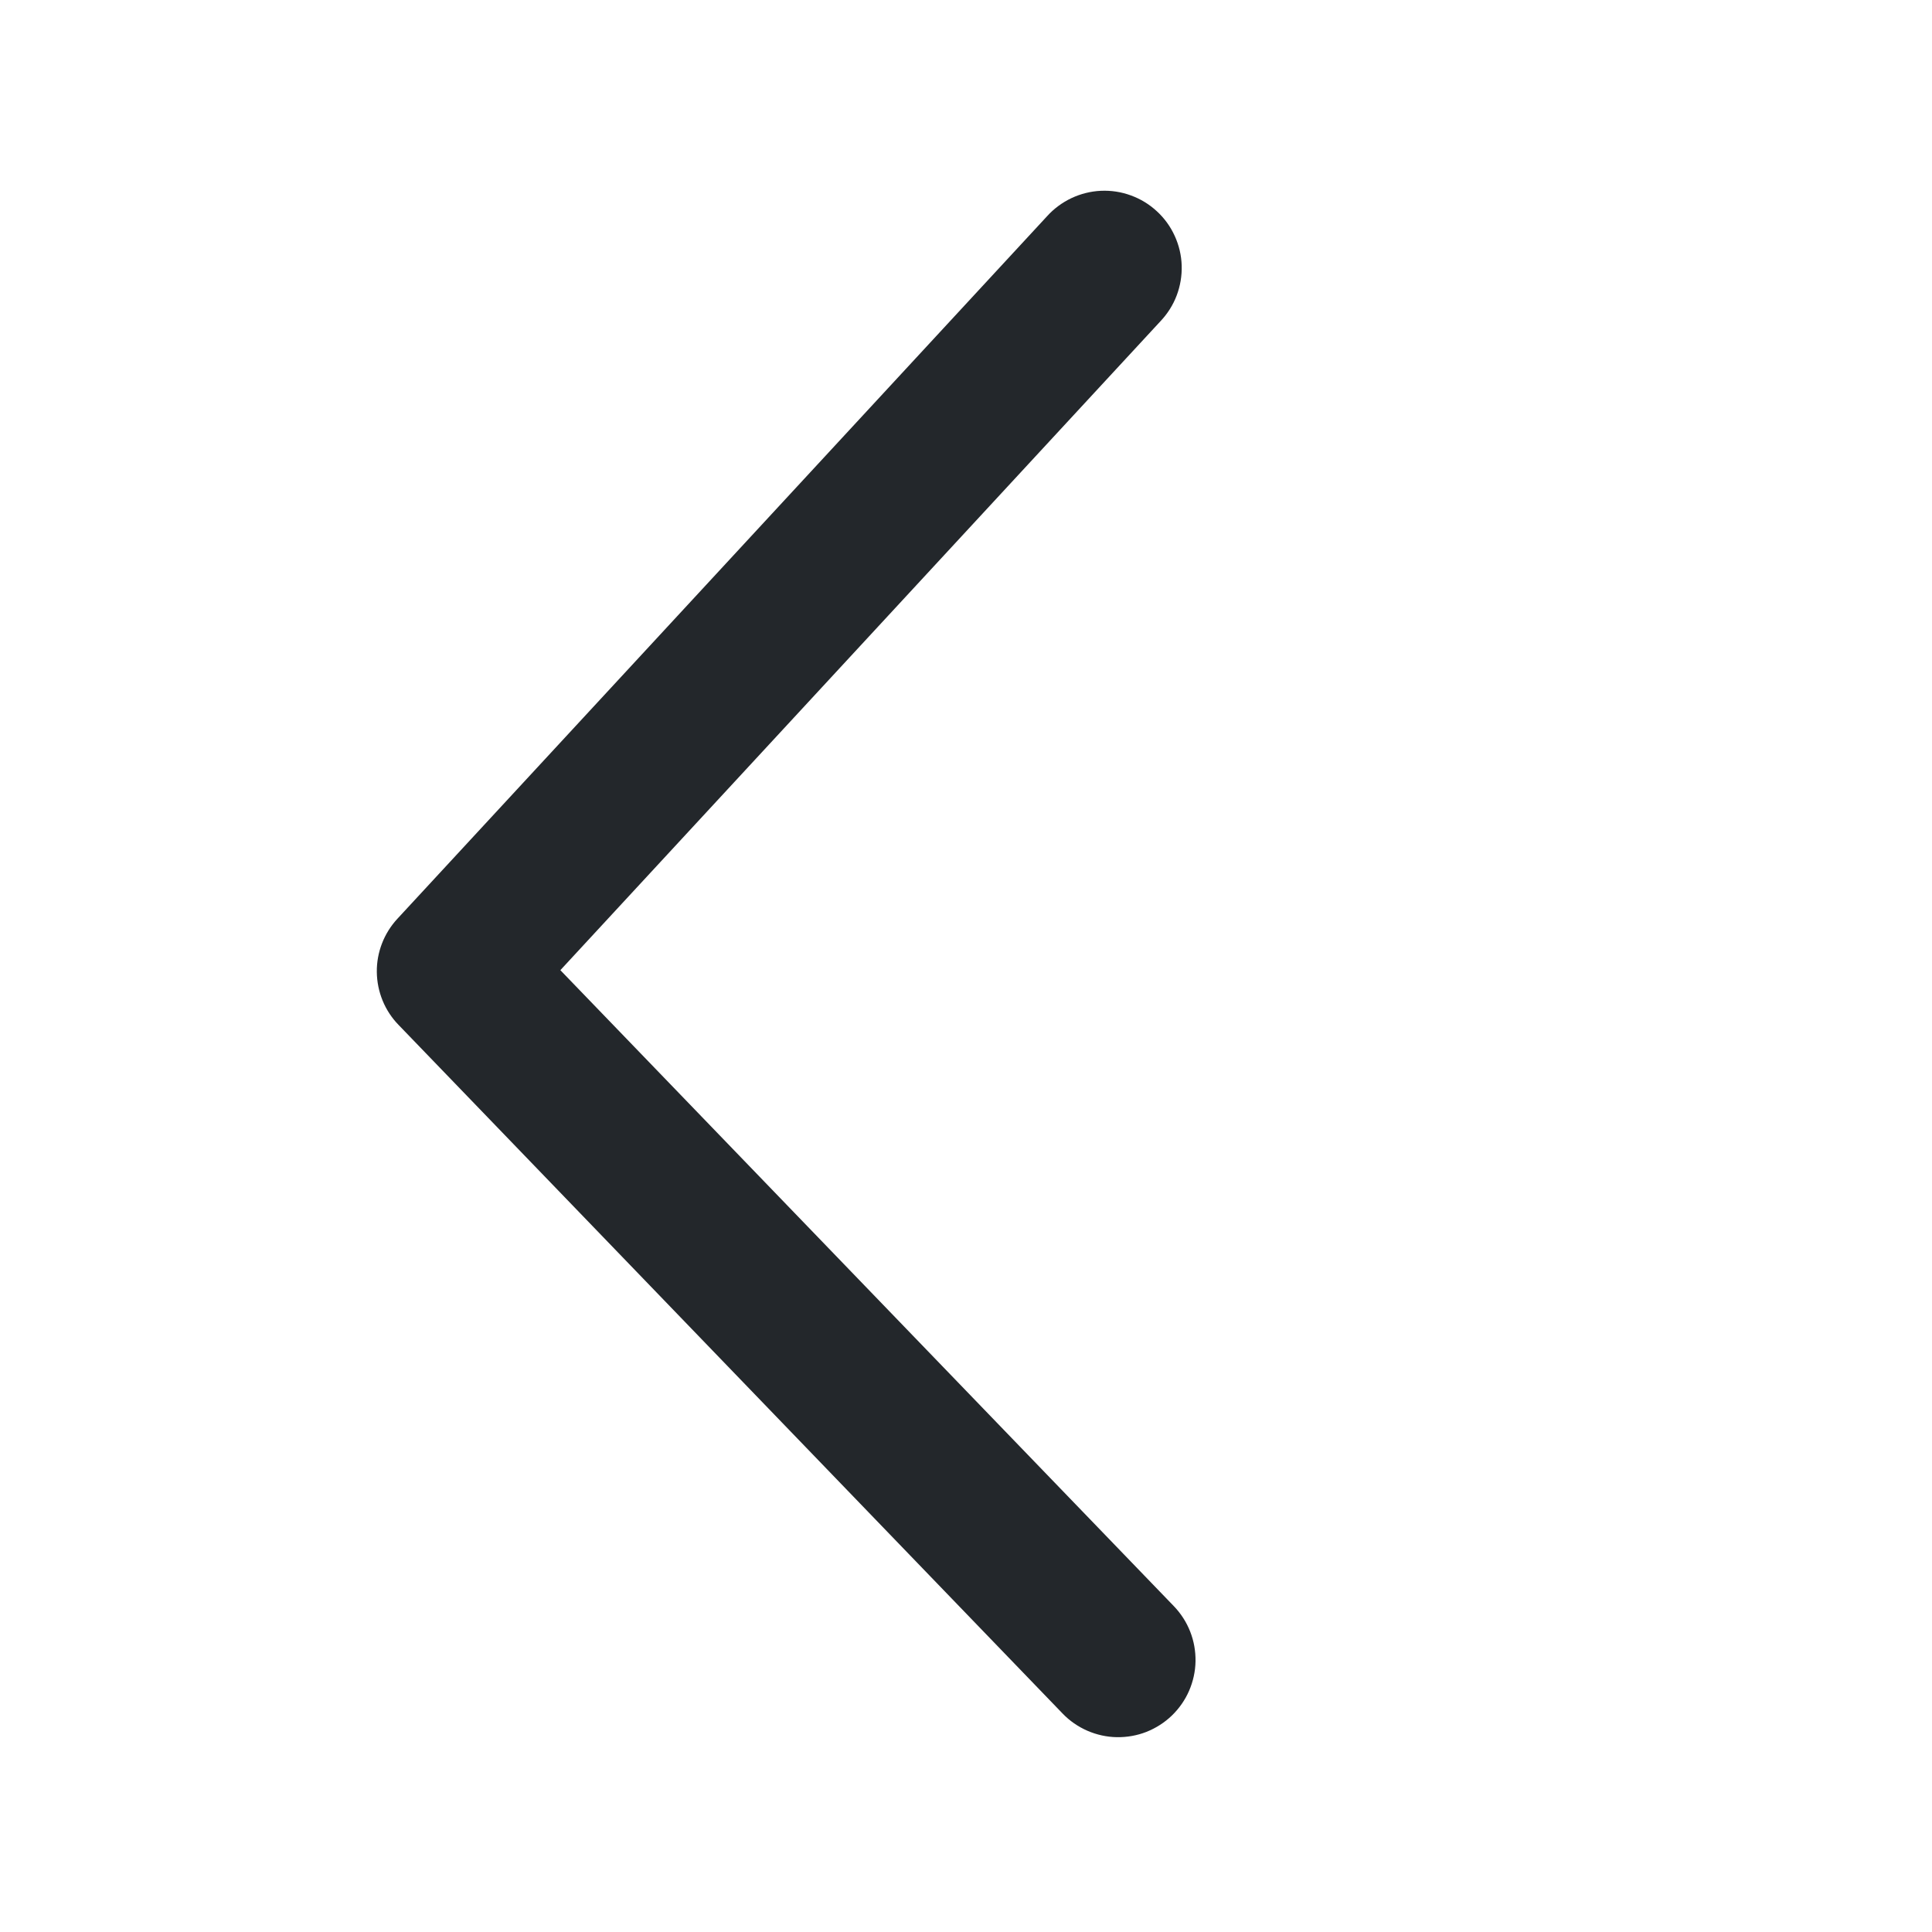 <?xml version="1.0" encoding="UTF-8" standalone="no"?><svg width='25' height='25' viewBox='0 0 25 25' fill='none' xmlns='http://www.w3.org/2000/svg'>
<path d='M15.19 20.784C15.281 20.879 15.353 20.99 15.401 21.113C15.449 21.235 15.472 21.365 15.47 21.497C15.468 21.628 15.439 21.758 15.387 21.878C15.335 21.998 15.259 22.107 15.164 22.199C15.07 22.29 14.958 22.361 14.836 22.41C14.714 22.458 14.583 22.481 14.452 22.479C14.321 22.477 14.191 22.448 14.071 22.396C13.95 22.343 13.841 22.268 13.75 22.173L5.157 13.262C4.979 13.079 4.879 12.834 4.876 12.578C4.873 12.323 4.969 12.076 5.142 11.889L13.548 2.799C13.636 2.701 13.744 2.621 13.864 2.564C13.983 2.508 14.113 2.475 14.245 2.469C14.378 2.463 14.51 2.483 14.634 2.529C14.759 2.574 14.873 2.644 14.97 2.734C15.068 2.824 15.146 2.932 15.201 3.053C15.256 3.173 15.287 3.304 15.291 3.436C15.295 3.568 15.273 3.7 15.226 3.824C15.179 3.948 15.107 4.061 15.016 4.157L7.251 12.554L15.19 20.784Z' fill='#23272B'/>
</svg>
